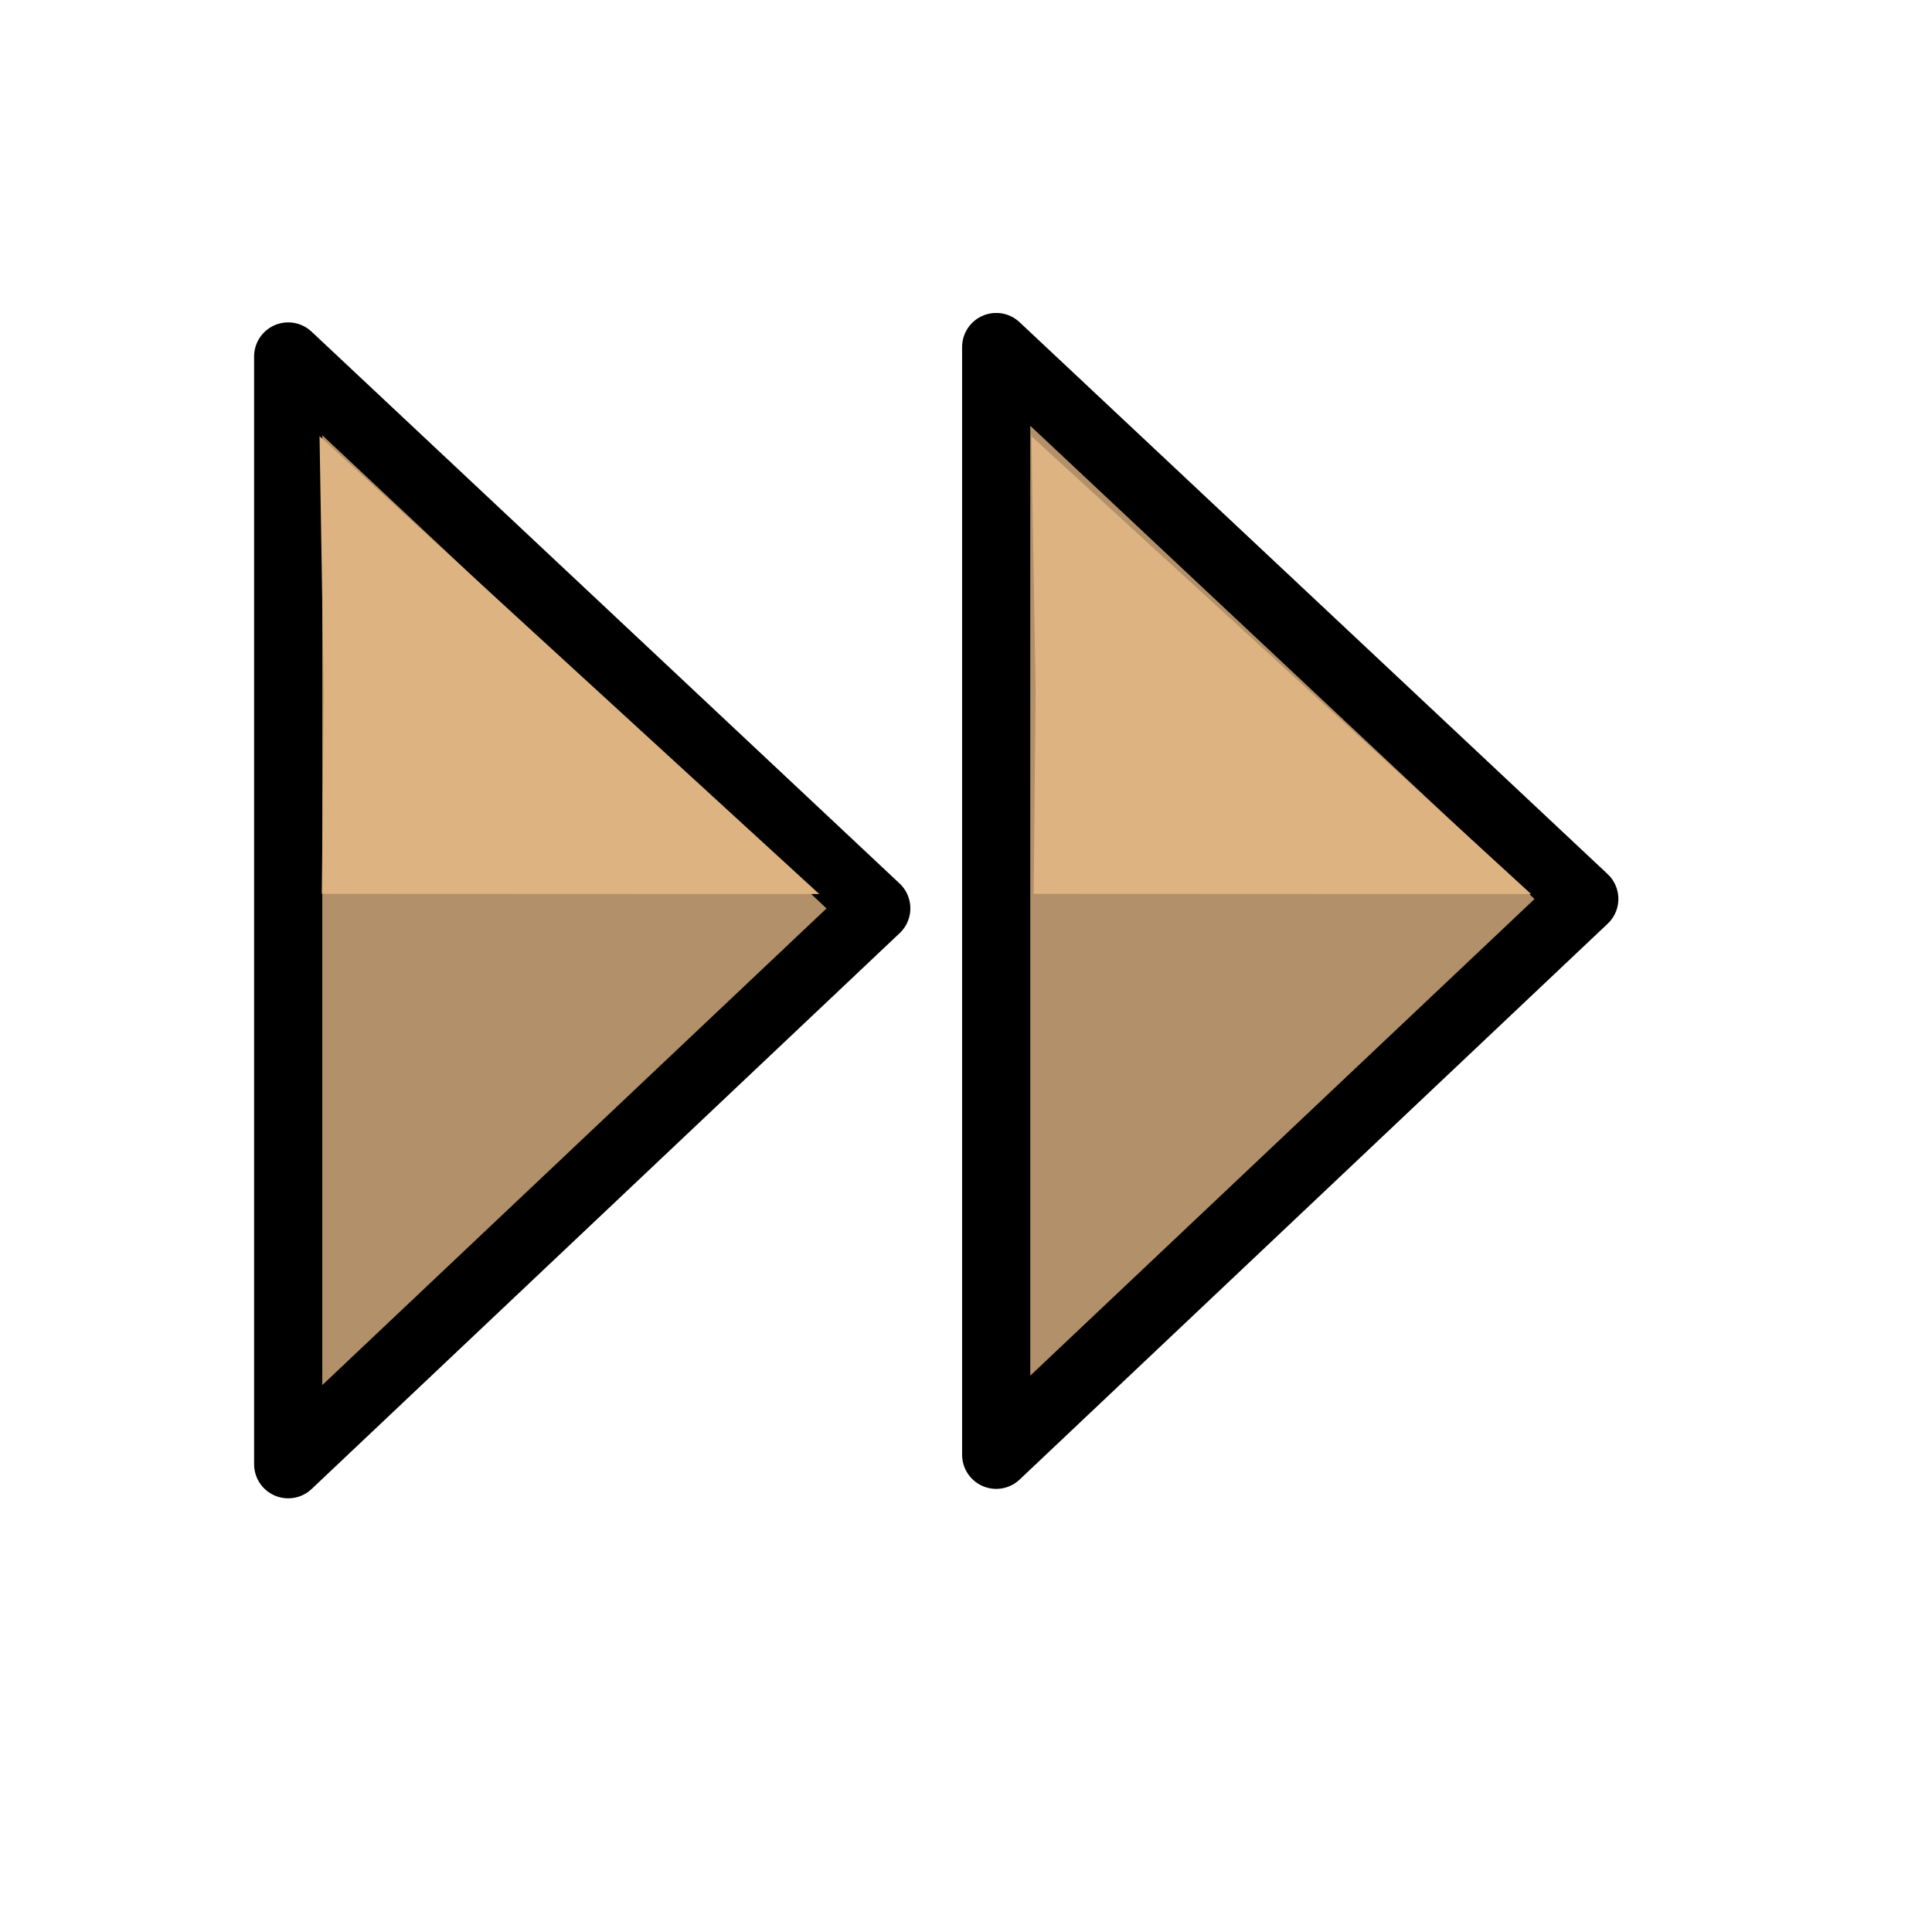 <?xml version="1.0" encoding="UTF-8" standalone="no"?>
<!DOCTYPE svg PUBLIC "-//W3C//DTD SVG 20010904//EN"
"http://www.w3.org/TR/2001/REC-SVG-20010904/DTD/svg10.dtd">
<!-- Created with Inkscape (http://www.inkscape.org/) -->
<svg
   id="svg1"
   sodipodi:version="0.32"
   inkscape:version="0.38.1"
   width="48pt"
   height="48pt"
   sodipodi:docbase="/usr/share/icons/Suede/scalable/stock"
   sodipodi:docname="media-forward.svg"
   xmlns="http://www.w3.org/2000/svg"
   xmlns:inkscape="http://www.inkscape.org/namespaces/inkscape"
   xmlns:sodipodi="http://sodipodi.sourceforge.net/DTD/sodipodi-0.dtd"
   xmlns:xlink="http://www.w3.org/1999/xlink">
  <defs
     id="defs3">
    <linearGradient
       id="linearGradient852">
      <stop
         style="stop-color:#46a046;stop-opacity:1;"
         offset="0"
         id="stop853" />
      <stop
         style="stop-color:#64a362;stop-opacity:1;"
         offset="0.5"
         id="stop860" />
      <stop
         style="stop-color:#83a67f;stop-opacity:1;"
         offset="1"
         id="stop856" />
    </linearGradient>
    <linearGradient
       id="linearGradient850">
      <stop
         style="stop-color:#eed680;stop-opacity:1;"
         offset="0"
         id="stop852" />
      <stop
         style="stop-color:#d1940c;stop-opacity:1;"
         offset="1"
         id="stop855" />
    </linearGradient>
    <linearGradient
       id="linearGradient566">
      <stop
         style="stop-color:#ffff00;stop-opacity:1;"
         offset="0"
         id="stop567" />
      <stop
         style="stop-color:#ffd800;stop-opacity:1;"
         offset="0.438"
         id="stop854" />
      <stop
         style="stop-color:#ffb200;stop-opacity:1;"
         offset="1"
         id="stop568" />
    </linearGradient>
    <linearGradient
       id="linearGradient860">
      <stop
         style="stop-color:#ffffff;stop-opacity:1;"
         offset="0"
         id="stop861" />
      <stop
         style="stop-color:#ffea7d;stop-opacity:1;"
         offset="0.25"
         id="stop862" />
      <stop
         style="stop-color:#ffbf00;stop-opacity:1;"
         offset="1"
         id="stop863" />
    </linearGradient>
    <linearGradient
       xlink:href="#linearGradient852"
       id="linearGradient569"
       x1="0.472"
       y1="0.456"
       x2="0.066"
       y2="0.088"
       spreadMethod="pad" />
    <linearGradient
       xlink:href="#linearGradient566"
       id="linearGradient589" />
    <linearGradient
       id="linearGradient849">
      <stop
         style="stop-color:#ffc900;stop-opacity:1;"
         offset="0"
         id="stop850" />
      <stop
         style="stop-color:#5d5d5c;stop-opacity:1;"
         offset="1"
         id="stop851" />
    </linearGradient>
    <linearGradient
       id="linearGradient843">
      <stop
         style="stop-color:#ffffff;stop-opacity:1;"
         offset="0"
         id="stop844" />
      <stop
         style="stop-color:#5c5d5c;stop-opacity:1;"
         offset="1"
         id="stop845" />
    </linearGradient>
    <linearGradient
       id="linearGradient838">
      <stop
         style="stop-color:#ffd000;stop-opacity:1;"
         offset="0"
         id="stop839" />
      <stop
         style="stop-color:#5c5d5c;stop-opacity:1;"
         offset="1"
         id="stop840" />
    </linearGradient>
    <linearGradient
       xlink:href="#linearGradient838"
       id="linearGradient841"
       x1="0.353"
       y1="0.351"
       x2="0.48"
       y2="0.05" />
    <linearGradient
       xlink:href="#linearGradient843"
       id="linearGradient842"
       x1="0.802"
       y1="0.158"
       x2="0.438"
       y2="0.725" />
    <linearGradient
       xlink:href="#linearGradient849"
       id="linearGradient847"
       x1="0.534"
       y1="0.505"
       x2="0.332"
       y2="0.243" />
    <radialGradient
       xlink:href="#linearGradient566"
       id="radialGradient853"
       cx="0.325"
       cy="0.33"
       r="0.547"
       fx="0.322"
       fy="0.33" />
    <defs
       id="defs857">
      <linearGradient
         id="linearGradient858">
        <stop
           style="stop-color:#46a046;stop-opacity:1;"
           offset="0"
           id="stop859" />
        <stop
           style="stop-color:#64a362;stop-opacity:1;"
           offset="0.5"
           id="stop864" />
        <stop
           style="stop-color:#83a67f;stop-opacity:1;"
           offset="1"
           id="stop865" />
      </linearGradient>
      <linearGradient
         id="linearGradient866">
        <stop
           style="stop-color:#eed680;stop-opacity:1;"
           offset="0"
           id="stop867" />
        <stop
           style="stop-color:#d1940c;stop-opacity:1;"
           offset="1"
           id="stop868" />
      </linearGradient>
      <linearGradient
         id="linearGradient869">
        <stop
           style="stop-color:#ffff00;stop-opacity:1;"
           offset="0"
           id="stop870" />
        <stop
           style="stop-color:#ffd800;stop-opacity:1;"
           offset="0.438"
           id="stop871" />
        <stop
           style="stop-color:#ffb200;stop-opacity:1;"
           offset="1"
           id="stop872" />
      </linearGradient>
      <linearGradient
         id="linearGradient873">
        <stop
           style="stop-color:#ffffff;stop-opacity:1;"
           offset="0"
           id="stop874" />
        <stop
           style="stop-color:#ffea7d;stop-opacity:1;"
           offset="0.25"
           id="stop875" />
        <stop
           style="stop-color:#ffbf00;stop-opacity:1;"
           offset="1"
           id="stop876" />
      </linearGradient>
      <linearGradient
         xlink:href="#linearGradient852"
         id="linearGradient877"
         x1="0.472"
         y1="0.456"
         x2="0.066"
         y2="0.088"
         spreadMethod="pad" />
      <linearGradient
         xlink:href="#linearGradient852"
         id="linearGradient878"
         x1="4.2554935e-18"
         y1="0.5"
         x2="1"
         y2="0.5" />
      <linearGradient
         id="linearGradient879">
        <stop
           style="stop-color:#ffc900;stop-opacity:1;"
           offset="0"
           id="stop880" />
        <stop
           style="stop-color:#5d5d5c;stop-opacity:1;"
           offset="1"
           id="stop881" />
      </linearGradient>
      <linearGradient
         id="linearGradient882">
        <stop
           style="stop-color:#ffffff;stop-opacity:1;"
           offset="0"
           id="stop883" />
        <stop
           style="stop-color:#5c5d5c;stop-opacity:1;"
           offset="1"
           id="stop884" />
      </linearGradient>
      <linearGradient
         id="linearGradient885">
        <stop
           style="stop-color:#ffd000;stop-opacity:1;"
           offset="0"
           id="stop886" />
        <stop
           style="stop-color:#5c5d5c;stop-opacity:1;"
           offset="1"
           id="stop887" />
      </linearGradient>
      <linearGradient
         xlink:href="#linearGradient838"
         id="linearGradient888"
         x1="0.353"
         y1="0.351"
         x2="0.48"
         y2="0.05" />
      <linearGradient
         xlink:href="#linearGradient843"
         id="linearGradient889"
         x1="0.802"
         y1="0.158"
         x2="0.438"
         y2="0.725" />
      <linearGradient
         xlink:href="#linearGradient849"
         id="linearGradient890"
         x1="0.534"
         y1="0.505"
         x2="0.332"
         y2="0.243" />
      <radialGradient
         xlink:href="#linearGradient566"
         id="radialGradient891"
         cx="0.325"
         cy="0.33"
         r="0.547"
         fx="0.322"
         fy="0.33" />
      <defs
         id="defs38">
        <radialGradient
           id="aigrd1"
           cx="8.734"
           cy="7.91"
           r="13.574"
           fx="8.734"
           fy="7.91"
           gradientUnits="userSpaceOnUse">
          <stop
             offset="0"
             style="stop-color:#abc2d9;stop-opacity:0.447;"
             id="stop9" />
          <stop
             offset="1"
             style="stop-color:#3f6687;stop-opacity:1;"
             id="stop13" />
        </radialGradient>
        <radialGradient
           id="aigrd2"
           cx="7.389"
           cy="8.1"
           r="12.11"
           fx="7.389"
           fy="8.1"
           gradientUnits="userSpaceOnUse">
          <stop
             offset="0"
             style="stop-color:#FFFFFF"
             id="stop24" />
          <stop
             offset="1"
             style="stop-color:#F0E1BD"
             id="stop26" />
        </radialGradient>
        <linearGradient
           xlink:href="#aigrd1"
           id="linearGradient899" />
      </defs>
      <sodipodi:namedview
         id="namedview877"
         pagecolor="#ffffff"
         bordercolor="#666666"
         borderopacity="1.0"
         inkscape:pageopacity="0.0"
         inkscape:pageshadow="2"
         inkscape:zoom="4.7578125"
         inkscape:cx="64.000000"
         inkscape:cy="64.000000"
         inkscape:window-width="1142"
         inkscape:window-height="752"
         showguides="true"
         snaptoguides="true"
         inkscape:window-x="0"
         inkscape:window-y="29" />
    </defs>
    <sodipodi:namedview
       id="namedview901"
       pagecolor="#ffffff"
       bordercolor="#666666"
       borderopacity="1.0"
       inkscape:pageopacity="0.0"
       inkscape:pageshadow="2"
       inkscape:zoom="4.7578125"
       inkscape:cx="64.000000"
       inkscape:cy="64.147822"
       inkscape:window-width="1150"
       inkscape:window-height="752"
       showgrid="true"
       snaptogrid="false"
       gridspacingx="1mm"
       gridspacingy="1mm"
       inkscape:window-x="0"
       inkscape:window-y="29" />
    <defs
       id="defs905">
      <linearGradient
         id="linearGradient855">
        <stop
           style="stop-color:#46a046;stop-opacity:1;"
           offset="0"
           id="stop907" />
        <stop
           style="stop-color:#267726;stop-opacity:1;"
           offset="1"
           id="stop857" />
      </linearGradient>
      <linearGradient
         id="linearGradient909">
        <stop
           style="stop-color:#00cb00;stop-opacity:1;"
           offset="0"
           id="stop910" />
        <stop
           style="stop-color:#007900;stop-opacity:1;"
           offset="1"
           id="stop911" />
      </linearGradient>
      <linearGradient
         id="linearGradient851">
        <stop
           style="stop-color:#ff0000;stop-opacity:1;"
           offset="0"
           id="stop913" />
        <stop
           style="stop-color:#c70000;stop-opacity:1;"
           offset="1"
           id="stop914" />
      </linearGradient>
      <linearGradient
         id="linearGradient915">
        <stop
           style="stop-color:#ffff00;stop-opacity:1;"
           offset="0"
           id="stop916" />
        <stop
           style="stop-color:#ffd800;stop-opacity:1;"
           offset="0.438"
           id="stop917" />
        <stop
           style="stop-color:#ffb200;stop-opacity:1;"
           offset="1"
           id="stop918" />
      </linearGradient>
      <linearGradient
         id="linearGradient919">
        <stop
           style="stop-color:#ffffff;stop-opacity:1;"
           offset="0"
           id="stop920" />
        <stop
           style="stop-color:#ffea7d;stop-opacity:1;"
           offset="0.25"
           id="stop921" />
        <stop
           style="stop-color:#ffbf00;stop-opacity:1;"
           offset="1"
           id="stop922" />
      </linearGradient>
      <linearGradient
         xlink:href="#linearGradient855"
         id="linearGradient923"
         x1="0.342"
         y1="0.063"
         x2="1.348"
         y2="2.458" />
      <linearGradient
         xlink:href="#linearGradient855"
         id="linearGradient924"
         x1="0.84"
         y1="0.951"
         x2="1.284"
         y2="0.5" />
      <linearGradient
         id="linearGradient925">
        <stop
           style="stop-color:#ffc900;stop-opacity:1;"
           offset="0"
           id="stop926" />
        <stop
           style="stop-color:#5d5d5c;stop-opacity:1;"
           offset="1"
           id="stop927" />
      </linearGradient>
      <linearGradient
         id="linearGradient928">
        <stop
           style="stop-color:#ffffff;stop-opacity:1;"
           offset="0"
           id="stop929" />
        <stop
           style="stop-color:#5c5d5c;stop-opacity:1;"
           offset="1"
           id="stop930" />
      </linearGradient>
      <linearGradient
         id="linearGradient931">
        <stop
           style="stop-color:#ffd000;stop-opacity:1;"
           offset="0"
           id="stop932" />
        <stop
           style="stop-color:#5c5d5c;stop-opacity:1;"
           offset="1"
           id="stop933" />
      </linearGradient>
      <linearGradient
         xlink:href="#linearGradient838"
         id="linearGradient934"
         x1="0.353"
         y1="0.351"
         x2="0.48"
         y2="0.05" />
      <linearGradient
         xlink:href="#linearGradient843"
         id="linearGradient935"
         x1="0.802"
         y1="0.158"
         x2="0.438"
         y2="0.725" />
      <linearGradient
         xlink:href="#linearGradient849"
         id="linearGradient936"
         x1="0.534"
         y1="0.505"
         x2="0.332"
         y2="0.243" />
      <radialGradient
         xlink:href="#linearGradient855"
         id="radialGradient937"
         cx="0.325"
         cy="0.33"
         r="0.547"
         fx="0.322"
         fy="0.33" />
      <defs
         id="defs861">
        <linearGradient
           id="linearGradient939">
          <stop
             style="stop-color:#46a046;stop-opacity:1;"
             offset="0"
             id="stop940" />
          <stop
             style="stop-color:#64a362;stop-opacity:1;"
             offset="0.5"
             id="stop941" />
          <stop
             style="stop-color:#83a67f;stop-opacity:1;"
             offset="1"
             id="stop942" />
        </linearGradient>
        <linearGradient
           id="linearGradient943">
          <stop
             style="stop-color:#eed680;stop-opacity:1;"
             offset="0"
             id="stop944" />
          <stop
             style="stop-color:#d1940c;stop-opacity:1;"
             offset="1"
             id="stop945" />
        </linearGradient>
        <linearGradient
           id="linearGradient946">
          <stop
             style="stop-color:#ffff00;stop-opacity:1;"
             offset="0"
             id="stop947" />
          <stop
             style="stop-color:#ffd800;stop-opacity:1;"
             offset="0.438"
             id="stop948" />
          <stop
             style="stop-color:#ffb200;stop-opacity:1;"
             offset="1"
             id="stop949" />
        </linearGradient>
        <linearGradient
           id="linearGradient950">
          <stop
             style="stop-color:#ffffff;stop-opacity:1;"
             offset="0"
             id="stop951" />
          <stop
             style="stop-color:#ffea7d;stop-opacity:1;"
             offset="0.25"
             id="stop952" />
          <stop
             style="stop-color:#ffbf00;stop-opacity:1;"
             offset="1"
             id="stop953" />
        </linearGradient>
        <linearGradient
           xlink:href="#linearGradient852"
           id="linearGradient954"
           x1="0.472"
           y1="0.456"
           x2="0.066"
           y2="0.088"
           spreadMethod="pad" />
        <linearGradient
           xlink:href="#linearGradient566"
           id="linearGradient955"
           x1="0.444"
           y1="0.047"
           x2="0.444"
           y2="0.578"
           spreadMethod="reflect" />
        <linearGradient
           id="linearGradient956">
          <stop
             style="stop-color:#ffc900;stop-opacity:1;"
             offset="0"
             id="stop957" />
          <stop
             style="stop-color:#5d5d5c;stop-opacity:1;"
             offset="1"
             id="stop958" />
        </linearGradient>
        <linearGradient
           id="linearGradient959">
          <stop
             style="stop-color:#ffffff;stop-opacity:1;"
             offset="0"
             id="stop960" />
          <stop
             style="stop-color:#5c5d5c;stop-opacity:1;"
             offset="1"
             id="stop961" />
        </linearGradient>
        <linearGradient
           id="linearGradient962">
          <stop
             style="stop-color:#ffd000;stop-opacity:1;"
             offset="0"
             id="stop963" />
          <stop
             style="stop-color:#5c5d5c;stop-opacity:1;"
             offset="1"
             id="stop964" />
        </linearGradient>
        <linearGradient
           xlink:href="#linearGradient838"
           id="linearGradient965"
           x1="0.353"
           y1="0.351"
           x2="0.48"
           y2="0.05" />
        <linearGradient
           xlink:href="#linearGradient843"
           id="linearGradient966"
           x1="0.802"
           y1="0.158"
           x2="0.438"
           y2="0.725" />
        <linearGradient
           xlink:href="#linearGradient849"
           id="linearGradient967"
           x1="0.534"
           y1="0.505"
           x2="0.332"
           y2="0.243" />
        <radialGradient
           xlink:href="#linearGradient566"
           id="radialGradient968"
           cx="0.325"
           cy="0.33"
           r="0.547"
           fx="0.322"
           fy="0.33" />
        <defs
           id="defs969">
          <linearGradient
             id="linearGradient893">
            <stop
               style="stop-color:#46a046;stop-opacity:1;"
               offset="0"
               id="stop894" />
            <stop
               style="stop-color:#64a362;stop-opacity:1;"
               offset="0.5"
               id="stop895" />
            <stop
               style="stop-color:#83a67f;stop-opacity:1;"
               offset="1"
               id="stop896" />
          </linearGradient>
          <linearGradient
             id="linearGradient974">
            <stop
               style="stop-color:#eed680;stop-opacity:1;"
               offset="0"
               id="stop898" />
            <stop
               style="stop-color:#d1940c;stop-opacity:1;"
               offset="1"
               id="stop899" />
          </linearGradient>
          <linearGradient
             id="linearGradient900">
            <stop
               style="stop-color:#ffff00;stop-opacity:1;"
               offset="0"
               id="stop901" />
            <stop
               style="stop-color:#ffd800;stop-opacity:1;"
               offset="0.438"
               id="stop902" />
            <stop
               style="stop-color:#ffb200;stop-opacity:1;"
               offset="1"
               id="stop903" />
          </linearGradient>
          <linearGradient
             id="linearGradient904">
            <stop
               style="stop-color:#ffffff;stop-opacity:1;"
               offset="0"
               id="stop905" />
            <stop
               style="stop-color:#ffea7d;stop-opacity:1;"
               offset="0.25"
               id="stop906" />
            <stop
               style="stop-color:#ffbf00;stop-opacity:1;"
               offset="1"
               id="stop984" />
          </linearGradient>
          <linearGradient
             xlink:href="#linearGradient852"
             id="linearGradient908"
             x1="0.472"
             y1="0.456"
             x2="0.066"
             y2="0.088"
             spreadMethod="pad" />
          <linearGradient
             xlink:href="#linearGradient566"
             id="linearGradient986"
             x1="0.444"
             y1="0.047"
             x2="0.444"
             y2="0.578"
             spreadMethod="reflect" />
          <linearGradient
             id="linearGradient910">
            <stop
               style="stop-color:#ffc900;stop-opacity:1;"
               offset="0"
               id="stop988" />
            <stop
               style="stop-color:#5d5d5c;stop-opacity:1;"
               offset="1"
               id="stop912" />
          </linearGradient>
          <linearGradient
             id="linearGradient913">
            <stop
               style="stop-color:#ffffff;stop-opacity:1;"
               offset="0"
               id="stop991" />
            <stop
               style="stop-color:#5c5d5c;stop-opacity:1;"
               offset="1"
               id="stop915" />
          </linearGradient>
          <linearGradient
             id="linearGradient916">
            <stop
               style="stop-color:#ffd000;stop-opacity:1;"
               offset="0"
               id="stop994" />
            <stop
               style="stop-color:#5c5d5c;stop-opacity:1;"
               offset="1"
               id="stop995" />
          </linearGradient>
          <linearGradient
             xlink:href="#linearGradient838"
             id="linearGradient996"
             x1="0.353"
             y1="0.351"
             x2="0.48"
             y2="0.05" />
          <linearGradient
             xlink:href="#linearGradient843"
             id="linearGradient920"
             x1="0.802"
             y1="0.158"
             x2="0.438"
             y2="0.725" />
          <linearGradient
             xlink:href="#linearGradient849"
             id="linearGradient921"
             x1="0.534"
             y1="0.505"
             x2="0.332"
             y2="0.243" />
          <radialGradient
             xlink:href="#linearGradient566"
             id="radialGradient922"
             cx="0.325"
             cy="0.33"
             r="0.547"
             fx="0.322"
             fy="0.33" />
          <defs
             id="defs892">
            <linearGradient
               id="linearGradient1001">
              <stop
                 style="stop-color:#46a046;stop-opacity:1;"
                 offset="0"
                 id="stop925" />
              <stop
                 style="stop-color:#64a362;stop-opacity:1;"
                 offset="0.5"
                 id="stop1003" />
              <stop
                 style="stop-color:#83a67f;stop-opacity:1;"
                 offset="1"
                 id="stop1004" />
            </linearGradient>
            <linearGradient
               id="linearGradient897">
              <stop
                 style="stop-color:#eed680;stop-opacity:1;"
                 offset="0"
                 id="stop1006" />
              <stop
                 style="stop-color:#d1940c;stop-opacity:1;"
                 offset="1"
                 id="stop1007" />
            </linearGradient>
            <linearGradient
               id="linearGradient1008">
              <stop
                 style="stop-color:#ffff00;stop-opacity:1;"
                 offset="0"
                 id="stop1009" />
              <stop
                 style="stop-color:#ffd800;stop-opacity:1;"
                 offset="0.438"
                 id="stop1010" />
              <stop
                 style="stop-color:#ffb200;stop-opacity:1;"
                 offset="1"
                 id="stop934" />
            </linearGradient>
            <linearGradient
               id="linearGradient1012">
              <stop
                 style="stop-color:#ffffff;stop-opacity:1;"
                 offset="0"
                 id="stop936" />
              <stop
                 style="stop-color:#ffea7d;stop-opacity:1;"
                 offset="0.25"
                 id="stop937" />
              <stop
                 style="stop-color:#ffbf00;stop-opacity:1;"
                 offset="1"
                 id="stop938" />
            </linearGradient>
            <linearGradient
               xlink:href="#linearGradient852"
               id="linearGradient1016"
               x1="0.472"
               y1="0.456"
               x2="0.066"
               y2="0.088"
               spreadMethod="pad" />
            <linearGradient
               xlink:href="#linearGradient852"
               id="linearGradient940"
               x1="4.2554935e-18"
               y1="0.5"
               x2="1"
               y2="0.5" />
            <linearGradient
               id="linearGradient941">
              <stop
                 style="stop-color:#ffc900;stop-opacity:1;"
                 offset="0"
                 id="stop1019" />
              <stop
                 style="stop-color:#5d5d5c;stop-opacity:1;"
                 offset="1"
                 id="stop943" />
            </linearGradient>
            <linearGradient
               id="linearGradient944">
              <stop
                 style="stop-color:#ffffff;stop-opacity:1;"
                 offset="0"
                 id="stop1022" />
              <stop
                 style="stop-color:#5c5d5c;stop-opacity:1;"
                 offset="1"
                 id="stop946" />
            </linearGradient>
            <linearGradient
               id="linearGradient947">
              <stop
                 style="stop-color:#ffd000;stop-opacity:1;"
                 offset="0"
                 id="stop1025" />
              <stop
                 style="stop-color:#5c5d5c;stop-opacity:1;"
                 offset="1"
                 id="stop1026" />
            </linearGradient>
            <linearGradient
               xlink:href="#linearGradient838"
               id="linearGradient1027"
               x1="0.353"
               y1="0.351"
               x2="0.48"
               y2="0.05" />
            <linearGradient
               xlink:href="#linearGradient843"
               id="linearGradient951"
               x1="0.802"
               y1="0.158"
               x2="0.438"
               y2="0.725" />
            <linearGradient
               xlink:href="#linearGradient849"
               id="linearGradient952"
               x1="0.534"
               y1="0.505"
               x2="0.332"
               y2="0.243" />
            <radialGradient
               xlink:href="#linearGradient566"
               id="radialGradient953"
               cx="0.325"
               cy="0.33"
               r="0.547"
               fx="0.322"
               fy="0.33" />
            <defs
               id="defs1031">
              <radialGradient
                 id="radialGradient1032"
                 cx="8.734"
                 cy="7.91"
                 r="13.574"
                 fx="8.734"
                 fy="7.91"
                 gradientUnits="userSpaceOnUse">
                <stop
                   offset="0"
                   style="stop-color:#abc2d9;stop-opacity:0.447;"
                   id="stop1033" />
                <stop
                   offset="1"
                   style="stop-color:#3f6687;stop-opacity:1;"
                   id="stop1034" />
              </radialGradient>
              <radialGradient
                 id="radialGradient1035"
                 cx="7.389"
                 cy="8.1"
                 r="12.11"
                 fx="7.389"
                 fy="8.1"
                 gradientUnits="userSpaceOnUse">
                <stop
                   offset="0"
                   style="stop-color:#FFFFFF"
                   id="stop1036" />
                <stop
                   offset="1"
                   style="stop-color:#F0E1BD"
                   id="stop1037" />
              </radialGradient>
              <linearGradient
                 xlink:href="#aigrd1"
                 id="linearGradient1038" />
            </defs>
            <sodipodi:namedview
               id="namedview1039"
               pagecolor="#ffffff"
               bordercolor="#666666"
               borderopacity="1.0"
               inkscape:pageopacity="0.0"
               inkscape:pageshadow="2"
               inkscape:zoom="4.7578125"
               inkscape:cx="64.000000"
               inkscape:cy="64.000000"
               inkscape:window-width="1142"
               inkscape:window-height="752"
               showguides="true"
               snaptoguides="true"
               inkscape:window-x="0"
               inkscape:window-y="29" />
          </defs>
          <sodipodi:namedview
             id="namedview1040"
             pagecolor="#ffffff"
             bordercolor="#666666"
             borderopacity="1.0"
             inkscape:pageopacity="0.0"
             inkscape:pageshadow="2"
             inkscape:zoom="4.7578125"
             inkscape:cx="64.000000"
             inkscape:cy="64.147822"
             inkscape:window-width="1150"
             inkscape:window-height="752"
             showgrid="true"
             snaptogrid="false"
             gridspacingx="1mm"
             gridspacingy="1mm"
             inkscape:window-x="0"
             inkscape:window-y="29" />
        </defs>
        <sodipodi:namedview
           id="namedview933"
           pagecolor="#ffffff"
           bordercolor="#666666"
           borderopacity="1.0"
           inkscape:pageopacity="0.0"
           inkscape:pageshadow="2"
           inkscape:zoom="4.7578125"
           inkscape:cx="64.000000"
           inkscape:cy="64.000000"
           inkscape:window-width="1150"
           inkscape:window-height="752"
           showgrid="true"
           snaptogrid="true"
           gridspacingx="1mm"
           gridspacingy="1mm"
           inkscape:window-x="0"
           inkscape:window-y="29" />
      </defs>
      <sodipodi:namedview
         id="namedview965"
         pagecolor="#ffffff"
         bordercolor="#666666"
         borderopacity="1.0"
         inkscape:pageopacity="0.0"
         inkscape:pageshadow="2"
         inkscape:zoom="4.7578125"
         inkscape:cx="64.000000"
         inkscape:cy="64.000000"
         inkscape:window-width="1150"
         inkscape:window-height="752"
         showgrid="true"
         snaptogrid="true"
         gridspacingx="1mm"
         gridspacingy="1mm"
         inkscape:window-x="0"
         inkscape:window-y="29" />
    </defs>
    <sodipodi:namedview
       id="namedview1043"
       pagecolor="#ffffff"
       bordercolor="#666666"
       borderopacity="1.0"
       inkscape:pageopacity="0.0"
       inkscape:pageshadow="2"
       inkscape:zoom="3.8227960"
       inkscape:cx="59.263693"
       inkscape:cy="65.664735"
       inkscape:window-width="1142"
       inkscape:window-height="745"
       showgrid="true"
       snaptogrid="false"
       gridspacingx="1mm"
       gridspacingy="1mm"
       inkscape:window-x="0"
       inkscape:window-y="29" />
    <defs
       id="defs1049">
      <linearGradient
         id="linearGradient1050">
        <stop
           style="stop-color:#46a046;stop-opacity:1;"
           offset="0"
           id="stop1051" />
        <stop
           style="stop-color:#267726;stop-opacity:1;"
           offset="1"
           id="stop1052" />
      </linearGradient>
      <linearGradient
         id="linearGradient1053">
        <stop
           style="stop-color:#00cb00;stop-opacity:1;"
           offset="0"
           id="stop1054" />
        <stop
           style="stop-color:#007900;stop-opacity:1;"
           offset="1"
           id="stop1055" />
      </linearGradient>
      <linearGradient
         id="linearGradient1056">
        <stop
           style="stop-color:#ff0000;stop-opacity:1;"
           offset="0"
           id="stop1057" />
        <stop
           style="stop-color:#c70000;stop-opacity:1;"
           offset="1"
           id="stop1058" />
      </linearGradient>
      <linearGradient
         id="linearGradient1059">
        <stop
           style="stop-color:#ffff00;stop-opacity:1;"
           offset="0"
           id="stop1060" />
        <stop
           style="stop-color:#ffd800;stop-opacity:1;"
           offset="0.438"
           id="stop1061" />
        <stop
           style="stop-color:#ffb200;stop-opacity:1;"
           offset="1"
           id="stop1062" />
      </linearGradient>
      <linearGradient
         id="linearGradient1063">
        <stop
           style="stop-color:#ffffff;stop-opacity:1;"
           offset="0"
           id="stop1064" />
        <stop
           style="stop-color:#ffea7d;stop-opacity:1;"
           offset="0.25"
           id="stop1065" />
        <stop
           style="stop-color:#ffbf00;stop-opacity:1;"
           offset="1"
           id="stop1066" />
      </linearGradient>
      <linearGradient
         xlink:href="#linearGradient855"
         id="linearGradient1067"
         x1="0.342"
         y1="0.063"
         x2="1.348"
         y2="2.458" />
      <linearGradient
         xlink:href="#linearGradient855"
         id="linearGradient1068"
         x1="0.84"
         y1="0.951"
         x2="1.284"
         y2="0.5" />
      <linearGradient
         id="linearGradient1069">
        <stop
           style="stop-color:#ffc900;stop-opacity:1;"
           offset="0"
           id="stop1070" />
        <stop
           style="stop-color:#5d5d5c;stop-opacity:1;"
           offset="1"
           id="stop1071" />
      </linearGradient>
      <linearGradient
         id="linearGradient1072">
        <stop
           style="stop-color:#ffffff;stop-opacity:1;"
           offset="0"
           id="stop1073" />
        <stop
           style="stop-color:#5c5d5c;stop-opacity:1;"
           offset="1"
           id="stop1074" />
      </linearGradient>
      <linearGradient
         id="linearGradient1075">
        <stop
           style="stop-color:#ffd000;stop-opacity:1;"
           offset="0"
           id="stop1076" />
        <stop
           style="stop-color:#5c5d5c;stop-opacity:1;"
           offset="1"
           id="stop1077" />
      </linearGradient>
      <linearGradient
         xlink:href="#linearGradient838"
         id="linearGradient1078"
         x1="0.353"
         y1="0.351"
         x2="0.48"
         y2="0.05" />
      <linearGradient
         xlink:href="#linearGradient843"
         id="linearGradient1079"
         x1="0.802"
         y1="0.158"
         x2="0.438"
         y2="0.725" />
      <linearGradient
         xlink:href="#linearGradient849"
         id="linearGradient1080"
         x1="0.534"
         y1="0.505"
         x2="0.332"
         y2="0.243" />
      <radialGradient
         xlink:href="#linearGradient855"
         id="radialGradient1081"
         cx="0.325"
         cy="0.33"
         r="0.547"
         fx="0.322"
         fy="0.33" />
      <defs
         id="defs1082">
        <linearGradient
           id="linearGradient1083">
          <stop
             style="stop-color:#46a046;stop-opacity:1;"
             offset="0"
             id="stop1084" />
          <stop
             style="stop-color:#64a362;stop-opacity:1;"
             offset="0.5"
             id="stop1085" />
          <stop
             style="stop-color:#83a67f;stop-opacity:1;"
             offset="1"
             id="stop1086" />
        </linearGradient>
        <linearGradient
           id="linearGradient1087">
          <stop
             style="stop-color:#eed680;stop-opacity:1;"
             offset="0"
             id="stop1088" />
          <stop
             style="stop-color:#d1940c;stop-opacity:1;"
             offset="1"
             id="stop1089" />
        </linearGradient>
        <linearGradient
           id="linearGradient1090">
          <stop
             style="stop-color:#ffff00;stop-opacity:1;"
             offset="0"
             id="stop1091" />
          <stop
             style="stop-color:#ffd800;stop-opacity:1;"
             offset="0.438"
             id="stop1092" />
          <stop
             style="stop-color:#ffb200;stop-opacity:1;"
             offset="1"
             id="stop1093" />
        </linearGradient>
        <linearGradient
           id="linearGradient1094">
          <stop
             style="stop-color:#ffffff;stop-opacity:1;"
             offset="0"
             id="stop1095" />
          <stop
             style="stop-color:#ffea7d;stop-opacity:1;"
             offset="0.25"
             id="stop1096" />
          <stop
             style="stop-color:#ffbf00;stop-opacity:1;"
             offset="1"
             id="stop1097" />
        </linearGradient>
        <linearGradient
           xlink:href="#linearGradient852"
           id="linearGradient1098"
           x1="0.472"
           y1="0.456"
           x2="0.066"
           y2="0.088"
           spreadMethod="pad" />
        <linearGradient
           xlink:href="#linearGradient566"
           id="linearGradient1099"
           x1="0.444"
           y1="0.047"
           x2="0.444"
           y2="0.578"
           spreadMethod="reflect" />
        <linearGradient
           id="linearGradient1100">
          <stop
             style="stop-color:#ffc900;stop-opacity:1;"
             offset="0"
             id="stop1101" />
          <stop
             style="stop-color:#5d5d5c;stop-opacity:1;"
             offset="1"
             id="stop1102" />
        </linearGradient>
        <linearGradient
           id="linearGradient1103">
          <stop
             style="stop-color:#ffffff;stop-opacity:1;"
             offset="0"
             id="stop1104" />
          <stop
             style="stop-color:#5c5d5c;stop-opacity:1;"
             offset="1"
             id="stop1105" />
        </linearGradient>
        <linearGradient
           id="linearGradient1106">
          <stop
             style="stop-color:#ffd000;stop-opacity:1;"
             offset="0"
             id="stop1107" />
          <stop
             style="stop-color:#5c5d5c;stop-opacity:1;"
             offset="1"
             id="stop1108" />
        </linearGradient>
        <linearGradient
           xlink:href="#linearGradient838"
           id="linearGradient1109"
           x1="0.353"
           y1="0.351"
           x2="0.48"
           y2="0.05" />
        <linearGradient
           xlink:href="#linearGradient843"
           id="linearGradient1110"
           x1="0.802"
           y1="0.158"
           x2="0.438"
           y2="0.725" />
        <linearGradient
           xlink:href="#linearGradient849"
           id="linearGradient1111"
           x1="0.534"
           y1="0.505"
           x2="0.332"
           y2="0.243" />
        <radialGradient
           xlink:href="#linearGradient566"
           id="radialGradient1112"
           cx="0.325"
           cy="0.33"
           r="0.547"
           fx="0.322"
           fy="0.33" />
        <defs
           id="defs1113">
          <linearGradient
             id="linearGradient1114">
            <stop
               style="stop-color:#46a046;stop-opacity:1;"
               offset="0"
               id="stop1115" />
            <stop
               style="stop-color:#64a362;stop-opacity:1;"
               offset="0.5"
               id="stop1116" />
            <stop
               style="stop-color:#83a67f;stop-opacity:1;"
               offset="1"
               id="stop1117" />
          </linearGradient>
          <linearGradient
             id="linearGradient1118">
            <stop
               style="stop-color:#eed680;stop-opacity:1;"
               offset="0"
               id="stop1119" />
            <stop
               style="stop-color:#d1940c;stop-opacity:1;"
               offset="1"
               id="stop1120" />
          </linearGradient>
          <linearGradient
             id="linearGradient1121">
            <stop
               style="stop-color:#ffff00;stop-opacity:1;"
               offset="0"
               id="stop1122" />
            <stop
               style="stop-color:#ffd800;stop-opacity:1;"
               offset="0.438"
               id="stop1123" />
            <stop
               style="stop-color:#ffb200;stop-opacity:1;"
               offset="1"
               id="stop1124" />
          </linearGradient>
          <linearGradient
             id="linearGradient1125">
            <stop
               style="stop-color:#ffffff;stop-opacity:1;"
               offset="0"
               id="stop1126" />
            <stop
               style="stop-color:#ffea7d;stop-opacity:1;"
               offset="0.25"
               id="stop1127" />
            <stop
               style="stop-color:#ffbf00;stop-opacity:1;"
               offset="1"
               id="stop1128" />
          </linearGradient>
          <linearGradient
             xlink:href="#linearGradient852"
             id="linearGradient1129"
             x1="0.472"
             y1="0.456"
             x2="0.066"
             y2="0.088"
             spreadMethod="pad" />
          <linearGradient
             xlink:href="#linearGradient566"
             id="linearGradient1130"
             x1="0.444"
             y1="0.047"
             x2="0.444"
             y2="0.578"
             spreadMethod="reflect" />
          <linearGradient
             id="linearGradient1131">
            <stop
               style="stop-color:#ffc900;stop-opacity:1;"
               offset="0"
               id="stop1132" />
            <stop
               style="stop-color:#5d5d5c;stop-opacity:1;"
               offset="1"
               id="stop1133" />
          </linearGradient>
          <linearGradient
             id="linearGradient1134">
            <stop
               style="stop-color:#ffffff;stop-opacity:1;"
               offset="0"
               id="stop1135" />
            <stop
               style="stop-color:#5c5d5c;stop-opacity:1;"
               offset="1"
               id="stop1136" />
          </linearGradient>
          <linearGradient
             id="linearGradient1137">
            <stop
               style="stop-color:#ffd000;stop-opacity:1;"
               offset="0"
               id="stop1138" />
            <stop
               style="stop-color:#5c5d5c;stop-opacity:1;"
               offset="1"
               id="stop1139" />
          </linearGradient>
          <linearGradient
             xlink:href="#linearGradient838"
             id="linearGradient1140"
             x1="0.353"
             y1="0.351"
             x2="0.48"
             y2="0.05" />
          <linearGradient
             xlink:href="#linearGradient843"
             id="linearGradient1141"
             x1="0.802"
             y1="0.158"
             x2="0.438"
             y2="0.725" />
          <linearGradient
             xlink:href="#linearGradient849"
             id="linearGradient1142"
             x1="0.534"
             y1="0.505"
             x2="0.332"
             y2="0.243" />
          <radialGradient
             xlink:href="#linearGradient566"
             id="radialGradient1143"
             cx="0.325"
             cy="0.33"
             r="0.547"
             fx="0.322"
             fy="0.33" />
          <defs
             id="defs1144">
            <linearGradient
               id="linearGradient1145">
              <stop
                 style="stop-color:#46a046;stop-opacity:1;"
                 offset="0"
                 id="stop1146" />
              <stop
                 style="stop-color:#64a362;stop-opacity:1;"
                 offset="0.5"
                 id="stop1147" />
              <stop
                 style="stop-color:#83a67f;stop-opacity:1;"
                 offset="1"
                 id="stop1148" />
            </linearGradient>
            <linearGradient
               id="linearGradient1149">
              <stop
                 style="stop-color:#eed680;stop-opacity:1;"
                 offset="0"
                 id="stop1150" />
              <stop
                 style="stop-color:#d1940c;stop-opacity:1;"
                 offset="1"
                 id="stop1151" />
            </linearGradient>
            <linearGradient
               id="linearGradient1152">
              <stop
                 style="stop-color:#ffff00;stop-opacity:1;"
                 offset="0"
                 id="stop1153" />
              <stop
                 style="stop-color:#ffd800;stop-opacity:1;"
                 offset="0.438"
                 id="stop1154" />
              <stop
                 style="stop-color:#ffb200;stop-opacity:1;"
                 offset="1"
                 id="stop1155" />
            </linearGradient>
            <linearGradient
               id="linearGradient1156">
              <stop
                 style="stop-color:#ffffff;stop-opacity:1;"
                 offset="0"
                 id="stop1157" />
              <stop
                 style="stop-color:#ffea7d;stop-opacity:1;"
                 offset="0.25"
                 id="stop1158" />
              <stop
                 style="stop-color:#ffbf00;stop-opacity:1;"
                 offset="1"
                 id="stop1159" />
            </linearGradient>
            <linearGradient
               xlink:href="#linearGradient852"
               id="linearGradient1160"
               x1="0.472"
               y1="0.456"
               x2="0.066"
               y2="0.088"
               spreadMethod="pad" />
            <linearGradient
               xlink:href="#linearGradient852"
               id="linearGradient1161"
               x1="4.2554935e-18"
               y1="0.5"
               x2="1"
               y2="0.5" />
            <linearGradient
               id="linearGradient1162">
              <stop
                 style="stop-color:#ffc900;stop-opacity:1;"
                 offset="0"
                 id="stop1163" />
              <stop
                 style="stop-color:#5d5d5c;stop-opacity:1;"
                 offset="1"
                 id="stop1164" />
            </linearGradient>
            <linearGradient
               id="linearGradient1165">
              <stop
                 style="stop-color:#ffffff;stop-opacity:1;"
                 offset="0"
                 id="stop1166" />
              <stop
                 style="stop-color:#5c5d5c;stop-opacity:1;"
                 offset="1"
                 id="stop1167" />
            </linearGradient>
            <linearGradient
               id="linearGradient1168">
              <stop
                 style="stop-color:#ffd000;stop-opacity:1;"
                 offset="0"
                 id="stop1169" />
              <stop
                 style="stop-color:#5c5d5c;stop-opacity:1;"
                 offset="1"
                 id="stop1170" />
            </linearGradient>
            <linearGradient
               xlink:href="#linearGradient838"
               id="linearGradient1171"
               x1="0.353"
               y1="0.351"
               x2="0.48"
               y2="0.05" />
            <linearGradient
               xlink:href="#linearGradient843"
               id="linearGradient1172"
               x1="0.802"
               y1="0.158"
               x2="0.438"
               y2="0.725" />
            <linearGradient
               xlink:href="#linearGradient849"
               id="linearGradient1173"
               x1="0.534"
               y1="0.505"
               x2="0.332"
               y2="0.243" />
            <radialGradient
               xlink:href="#linearGradient566"
               id="radialGradient1174"
               cx="0.325"
               cy="0.33"
               r="0.547"
               fx="0.322"
               fy="0.33" />
            <defs
               id="defs1175">
              <radialGradient
                 id="radialGradient1176"
                 cx="8.734"
                 cy="7.91"
                 r="13.574"
                 fx="8.734"
                 fy="7.91"
                 gradientUnits="userSpaceOnUse">
                <stop
                   offset="0"
                   style="stop-color:#abc2d9;stop-opacity:0.447;"
                   id="stop1177" />
                <stop
                   offset="1"
                   style="stop-color:#3f6687;stop-opacity:1;"
                   id="stop1178" />
              </radialGradient>
              <radialGradient
                 id="radialGradient1179"
                 cx="7.389"
                 cy="8.1"
                 r="12.11"
                 fx="7.389"
                 fy="8.1"
                 gradientUnits="userSpaceOnUse">
                <stop
                   offset="0"
                   style="stop-color:#FFFFFF"
                   id="stop1180" />
                <stop
                   offset="1"
                   style="stop-color:#F0E1BD"
                   id="stop1181" />
              </radialGradient>
              <linearGradient
                 xlink:href="#aigrd1"
                 id="linearGradient1182" />
            </defs>
            <sodipodi:namedview
               id="namedview1183"
               pagecolor="#ffffff"
               bordercolor="#666666"
               borderopacity="1.0"
               inkscape:pageopacity="0.0"
               inkscape:pageshadow="2"
               inkscape:zoom="4.7578125"
               inkscape:cx="64.000000"
               inkscape:cy="64.000000"
               inkscape:window-width="1142"
               inkscape:window-height="752"
               showguides="true"
               snaptoguides="true"
               inkscape:window-x="0"
               inkscape:window-y="29" />
          </defs>
          <sodipodi:namedview
             id="namedview1184"
             pagecolor="#ffffff"
             bordercolor="#666666"
             borderopacity="1.0"
             inkscape:pageopacity="0.0"
             inkscape:pageshadow="2"
             inkscape:zoom="4.7578125"
             inkscape:cx="64.000000"
             inkscape:cy="64.147822"
             inkscape:window-width="1150"
             inkscape:window-height="752"
             showgrid="true"
             snaptogrid="false"
             gridspacingx="1mm"
             gridspacingy="1mm"
             inkscape:window-x="0"
             inkscape:window-y="29" />
        </defs>
        <sodipodi:namedview
           id="namedview1185"
           pagecolor="#ffffff"
           bordercolor="#666666"
           borderopacity="1.0"
           inkscape:pageopacity="0.0"
           inkscape:pageshadow="2"
           inkscape:zoom="4.7578125"
           inkscape:cx="64.000000"
           inkscape:cy="64.000000"
           inkscape:window-width="1150"
           inkscape:window-height="752"
           showgrid="true"
           snaptogrid="true"
           gridspacingx="1mm"
           gridspacingy="1mm"
           inkscape:window-x="0"
           inkscape:window-y="29" />
      </defs>
      <sodipodi:namedview
         id="namedview1186"
         pagecolor="#ffffff"
         bordercolor="#666666"
         borderopacity="1.0"
         inkscape:pageopacity="0.0"
         inkscape:pageshadow="2"
         inkscape:zoom="4.7578125"
         inkscape:cx="64.000000"
         inkscape:cy="64.000000"
         inkscape:window-width="1150"
         inkscape:window-height="752"
         showgrid="true"
         snaptogrid="true"
         gridspacingx="1mm"
         gridspacingy="1mm"
         inkscape:window-x="0"
         inkscape:window-y="29" />
    </defs>
    <sodipodi:namedview
       id="namedview1187"
       pagecolor="#ffffff"
       bordercolor="#666666"
       borderopacity="1.0"
       inkscape:pageopacity="0.0"
       inkscape:pageshadow="2"
       inkscape:zoom="3.8227960"
       inkscape:cx="59.263693"
       inkscape:cy="65.664735"
       inkscape:window-width="1142"
       inkscape:window-height="745"
       showgrid="true"
       snaptogrid="false"
       gridspacingx="1mm"
       gridspacingy="1mm"
       inkscape:window-x="0"
       inkscape:window-y="29" />
  </defs>
  <sodipodi:namedview
     id="base"
     pagecolor="#ffffff"
     bordercolor="#666666"
     borderopacity="1.0"
     inkscape:pageopacity="0.0"
     inkscape:pageshadow="2"
     inkscape:zoom="10.753717"
     inkscape:cx="26.062398"
     inkscape:cy="23.645320"
     inkscape:window-width="1150"
     inkscape:window-height="752"
     showgrid="true"
     snaptogrid="true"
     gridspacingx="1mm"
     gridspacingy="1mm"
     inkscape:window-x="0"
     inkscape:window-y="29" />
  <g
     id="g1188"
     style="stroke:#000000;"
     transform="matrix(5.211,0,0,5.211,48.558,18.937)">
    <path
       style="fill:none;stroke:none;"
       d="M24,24H0V0h24v24z"
       id="path1189" />
  </g>
  <g
     id="g1044"
     style="stroke:#000000;"
     transform="matrix(5.211,0,0,5.211,-82.544,18.937)">
    <path
       style="fill:none;stroke:none;"
       d="M24,24H0V0h24v24z"
       id="path1045" />
  </g>
  <path
     style="fill:#b29069;fill-rule:evenodd;stroke:#000000;stroke-width:7.53;stroke-linecap:round;stroke-linejoin:round;fill-opacity:1;"
     d="M 27.165,55.409 L 27.165,21.277 L 92.1,82.216 L 27.165,143.595 L 27.165,111.323 L 27.165,55.409 z "
     id="path1190"
     sodipodi:nodetypes="cccccc"
     transform="matrix(0.3,0,0,0.3,24.851,5.113)" />
  <path
     style="fill:#ddb382;fill-rule:evenodd;stroke:#000000;stroke-width:0;fill-opacity:1;"
     d="M 86.228,81.678 L 31.302,81.654 L 31.517,59.297 L 31.05,31.12 L 86.228,81.678 z "
     id="path1191"
     sodipodi:nodetypes="ccccc"
     transform="matrix(0.3,0,0,0.3,24.851,5.113)" />
  <path
     style="fill:#b29069;fill-rule:evenodd;stroke:#000000;stroke-width:7.53;stroke-linecap:round;stroke-linejoin:round;fill-opacity:1;"
     d="M 9.253,53.665 L 9.253,19.533 L 74.188,80.471 L 9.253,141.851 L 9.253,109.579 L 9.253,53.665 z "
     id="path1046"
     sodipodi:nodetypes="cccccc"
     transform="matrix(0.3,0,0,0.3,6.771,5.949)" />
  <path
     style="fill:#ddb382;fill-rule:evenodd;stroke:#000000;stroke-width:0;fill-opacity:1;"
     d="M 67.892,78.89 L 12.967,78.866 L 13.181,56.509 L 12.714,28.332 L 67.892,78.89 z "
     id="path1047"
     sodipodi:nodetypes="ccccc"
     transform="matrix(0.3,0,0,0.3,6.771,5.949)" />
  <g
     id="Layer_x0020_3"
     style="stroke:#000000;"
     transform="matrix(1.563,0,0,1.563,6.389,11.63)">
    <path
       style="fill:none;stroke:none;"
       d="M24,24H0V0h24v24z"
       id="path34" />
  </g>
</svg>

